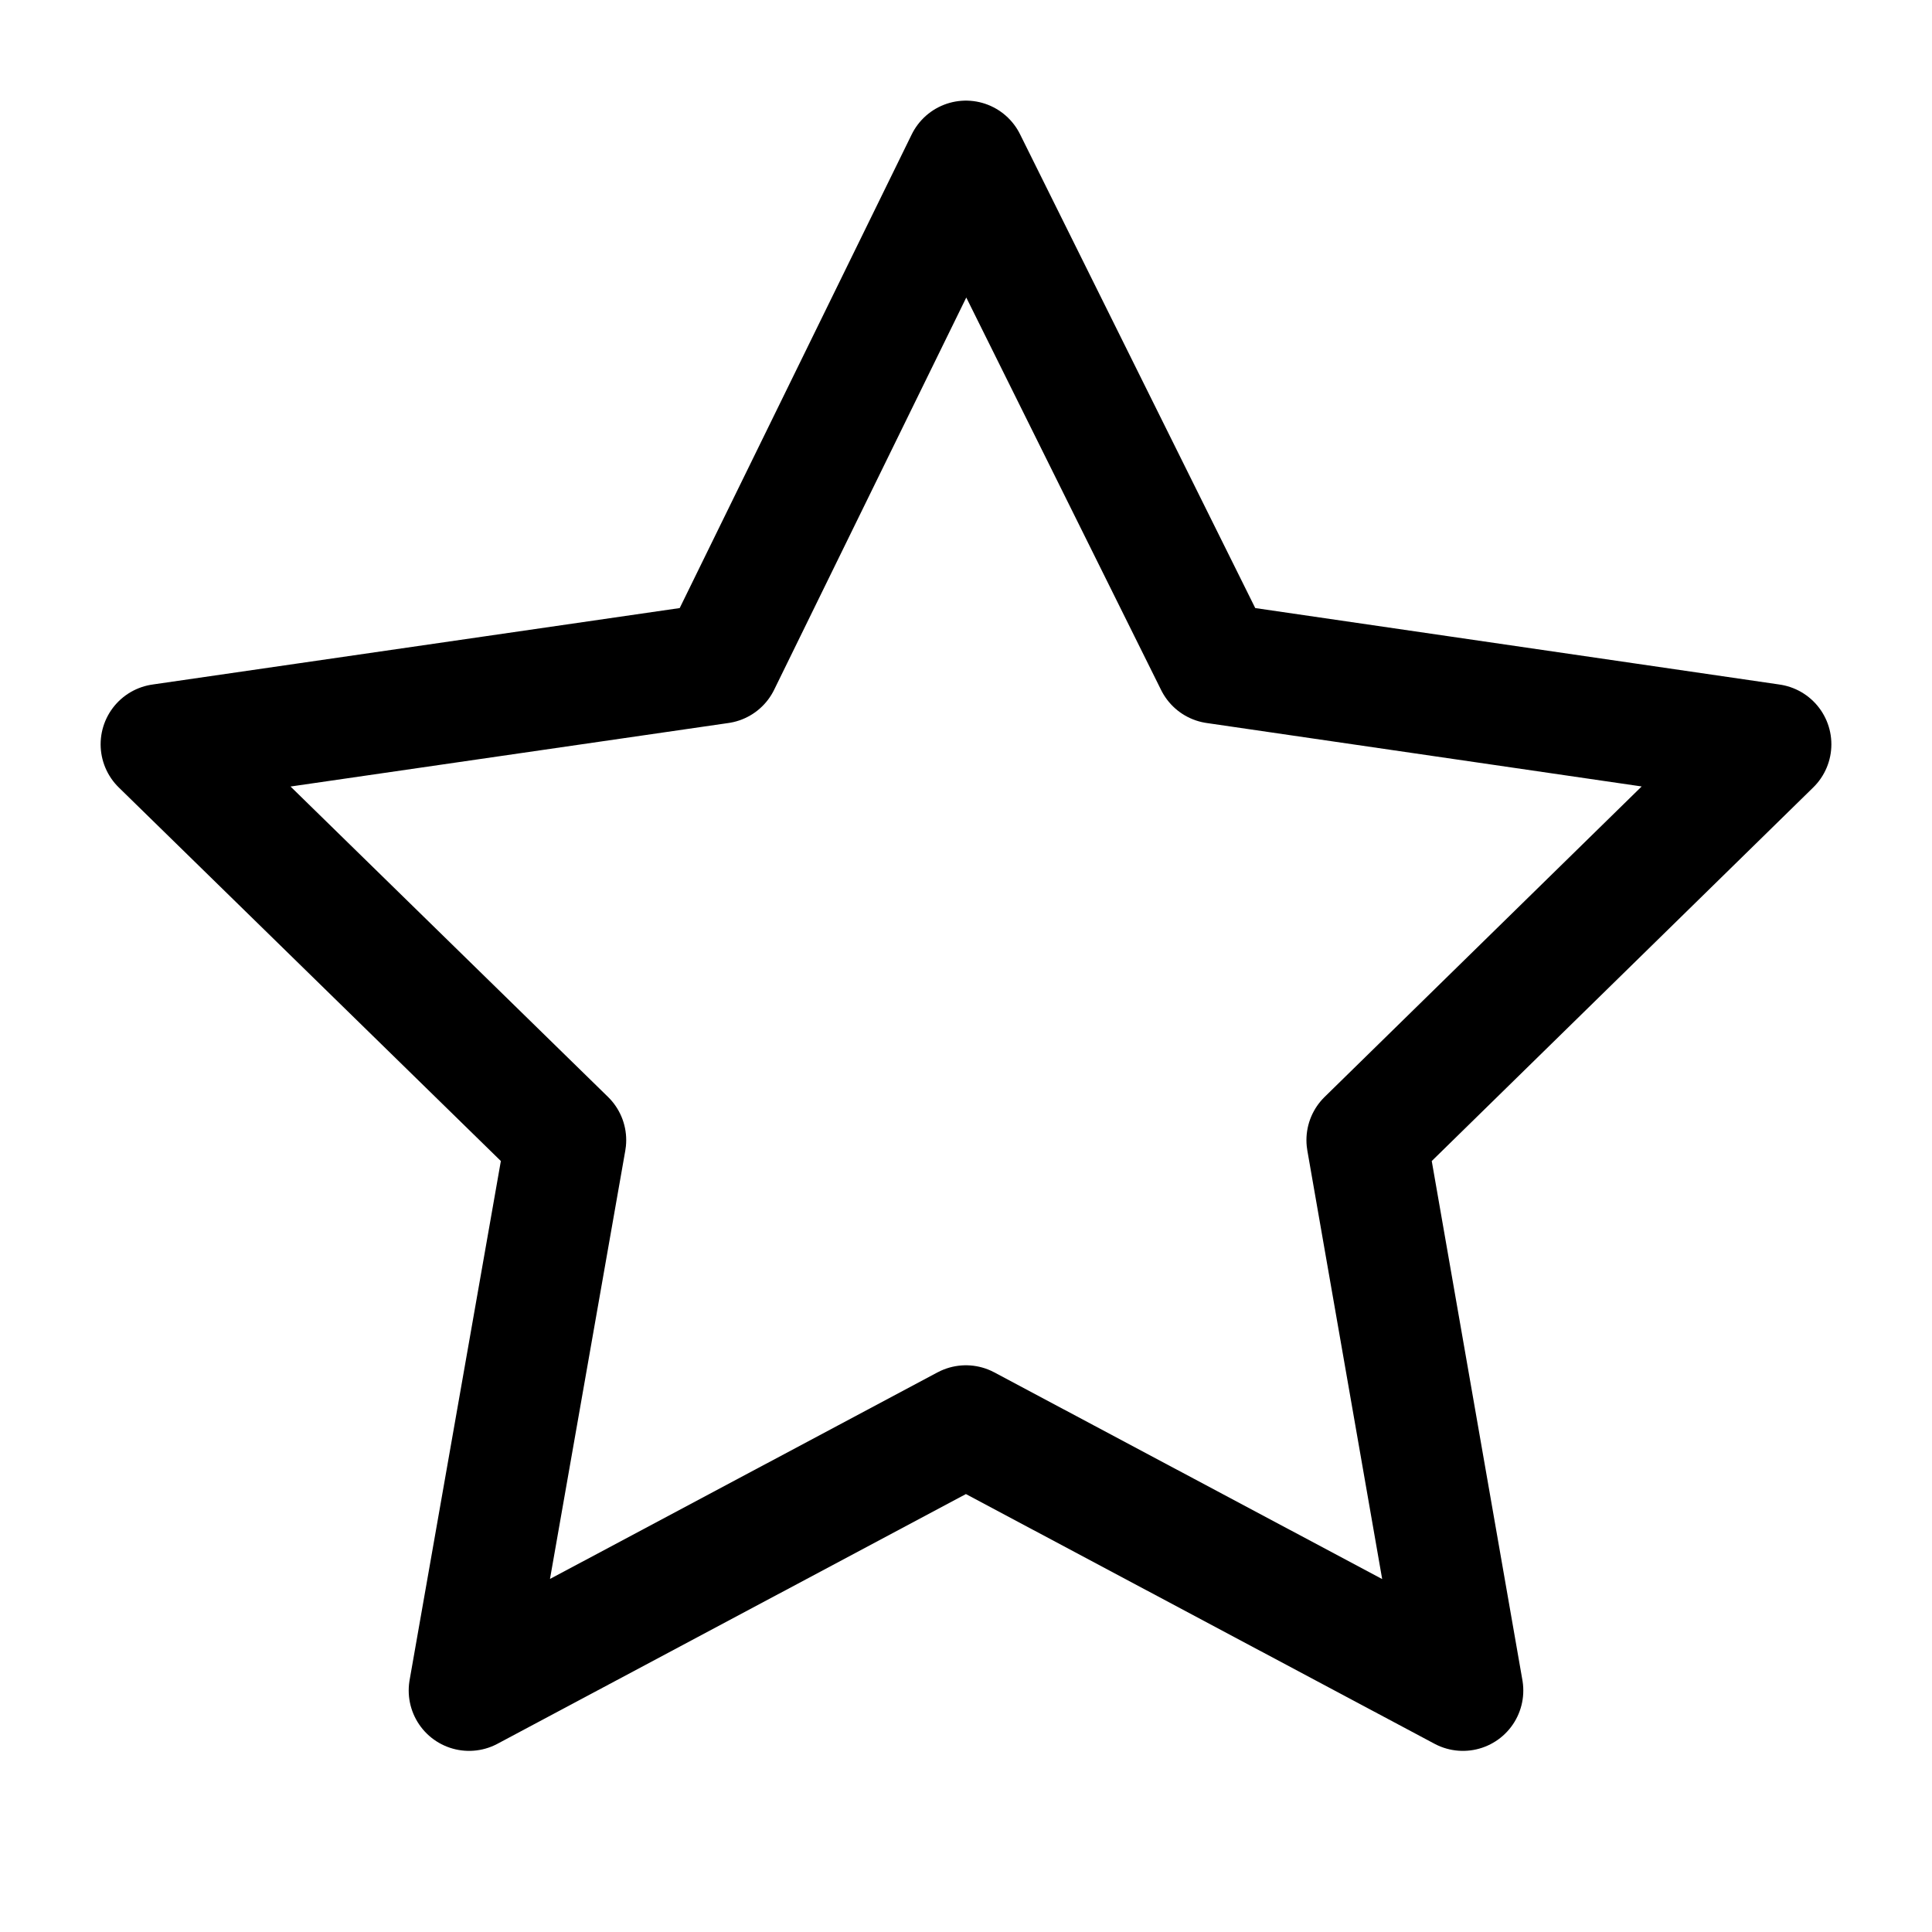 <svg viewBox="0 0 24 24" version="1.1" xmlns="http://www.w3.org/2000/svg">
  <g stroke="none" stroke-width="1" fill="none" fill-rule="evenodd" stroke-linejoin="round">
    <g transform="translate(2, 2)" stroke="currentColor" stroke-width="1.5">
      <polygon points="9.999 0 6.943 6.239 0 7.246 5.029 12.163 3.827 19 9.999 15.71 16.173 19 14.979 12.163 20 7.246 13.096 6.239"></polygon>
    </g>
  </g>
</svg>
